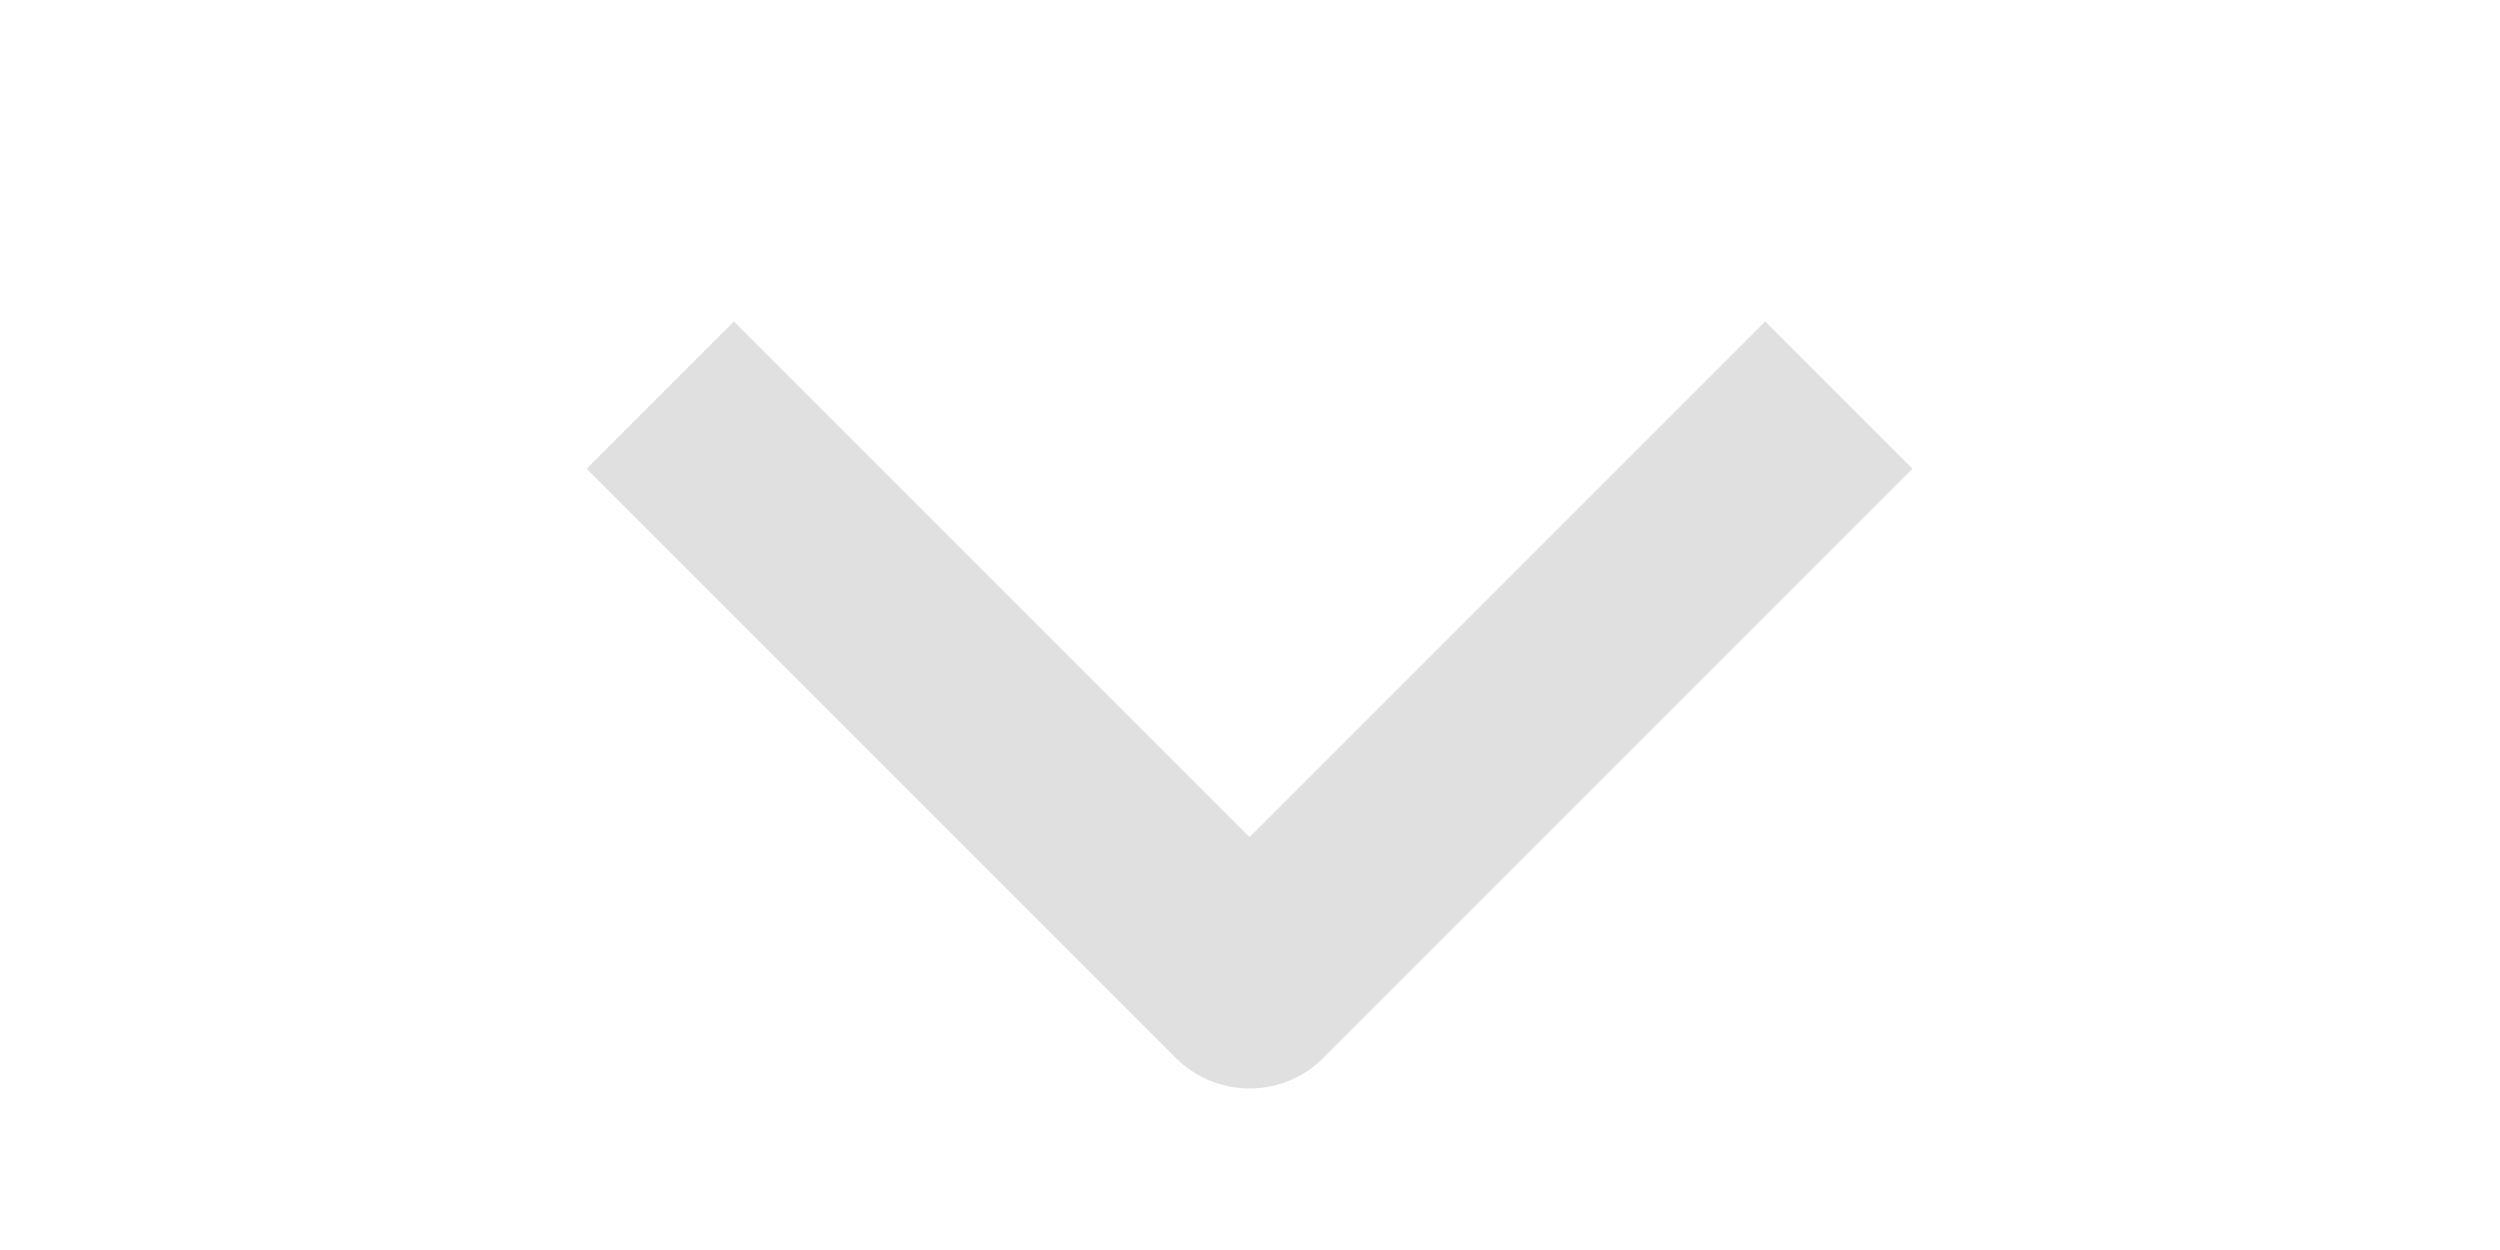 <svg xmlns="http://www.w3.org/2000/svg" width="48" height="24" viewBox="0 0 48 24" fill="none">
  <g clip-path="url(#clip0_123_1042)">
    <path fill-rule="evenodd" clip-rule="evenodd" d="M22.578 20.314L11.264 9L14.092 6.172L23.992 16.072L33.892 6.172L36.72 9L25.406 20.314C25.031 20.689 24.523 20.899 23.992 20.899C23.462 20.899 22.953 20.689 22.578 20.314Z" fill="#E0E0E0"/>
  </g>
  <defs>
    <clipPath id="clip0_123_1042">
      <rect width="24" height="48" fill="white" transform="translate(48) rotate(90)"/>
    </clipPath>
  </defs>
</svg>